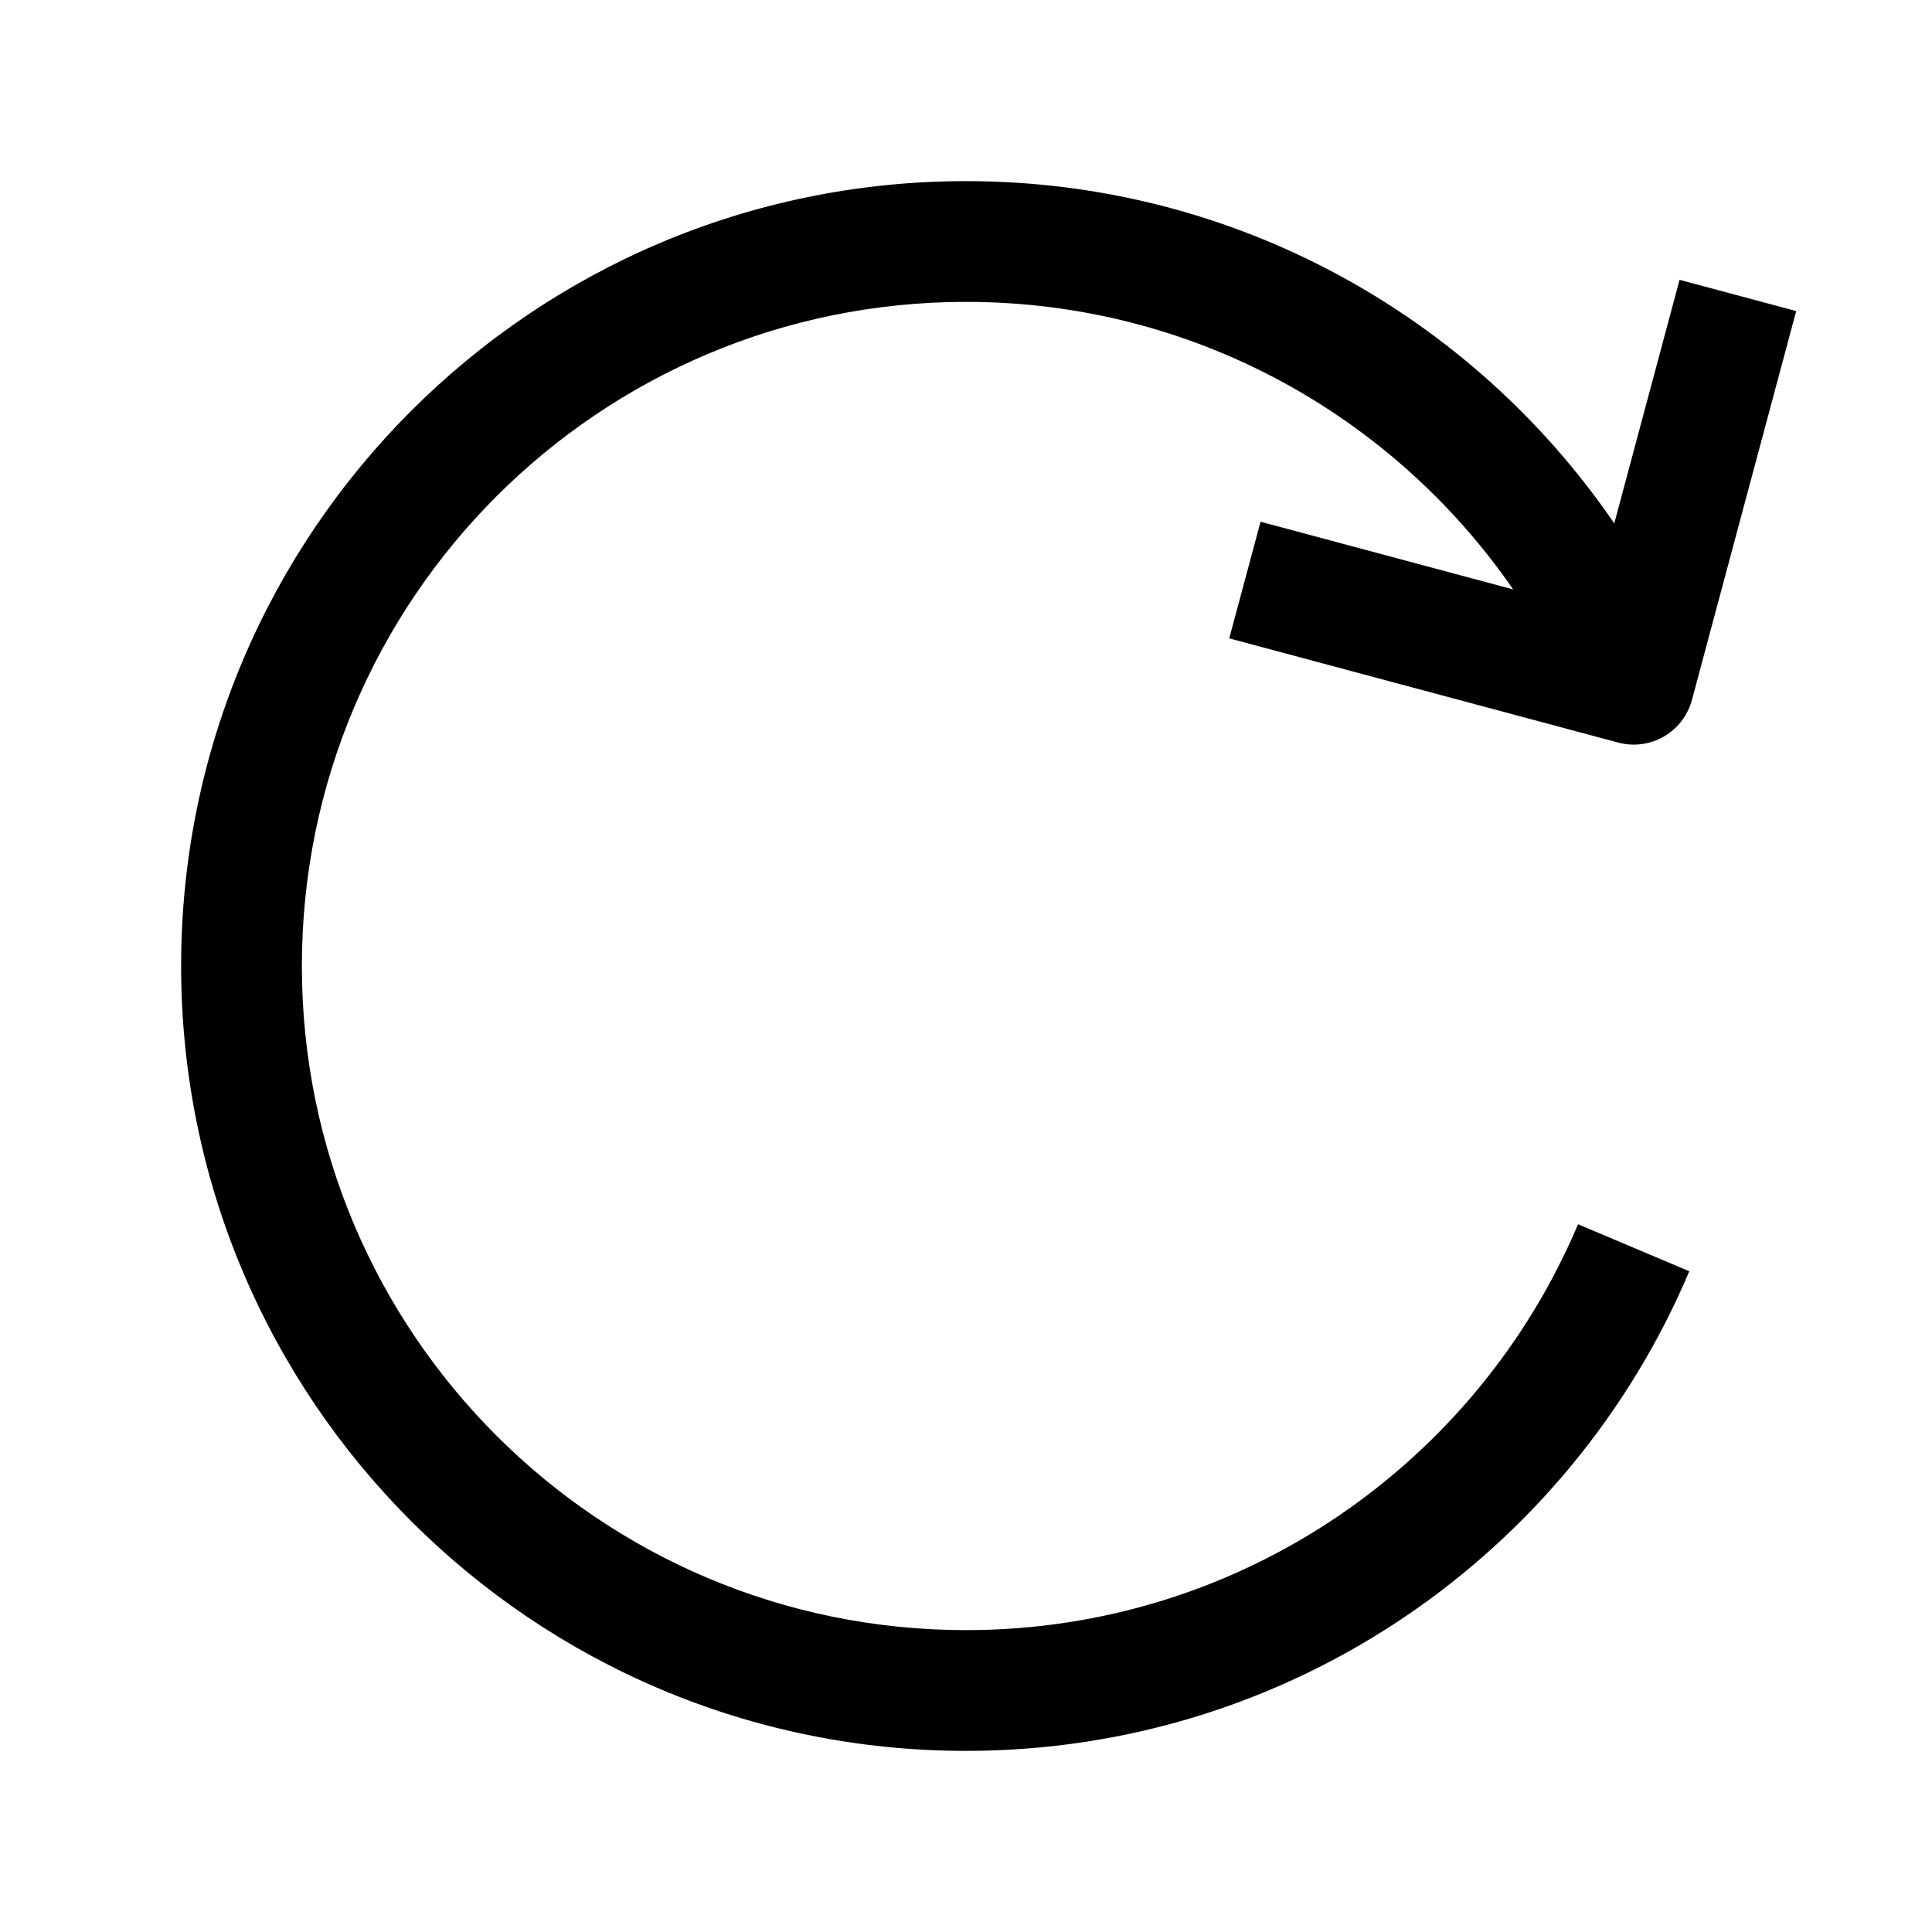 <svg width="24" height="24" viewBox="0 0 24 24" fill="none" xmlns="http://www.w3.org/2000/svg">
<path d="M12 3.75C7.444 3.75 3.75 7.444 3.75 12C3.75 16.556 7.444 20.25 12 20.25C15.417 20.25 18.351 18.172 19.603 15.208L20.985 15.792C19.506 19.292 16.041 21.75 12 21.75C6.615 21.75 2.25 17.385 2.25 12C2.25 6.615 6.615 2.25 12 2.25C15.346 2.25 18.297 3.935 20.053 6.502L20.864 3.476L22.313 3.864L21.018 8.694C20.911 9.094 20.5 9.332 20.1 9.224L15.27 7.93L15.659 6.481L18.797 7.322C17.308 5.164 14.819 3.75 12 3.75Z" fill="black"/>
</svg>
